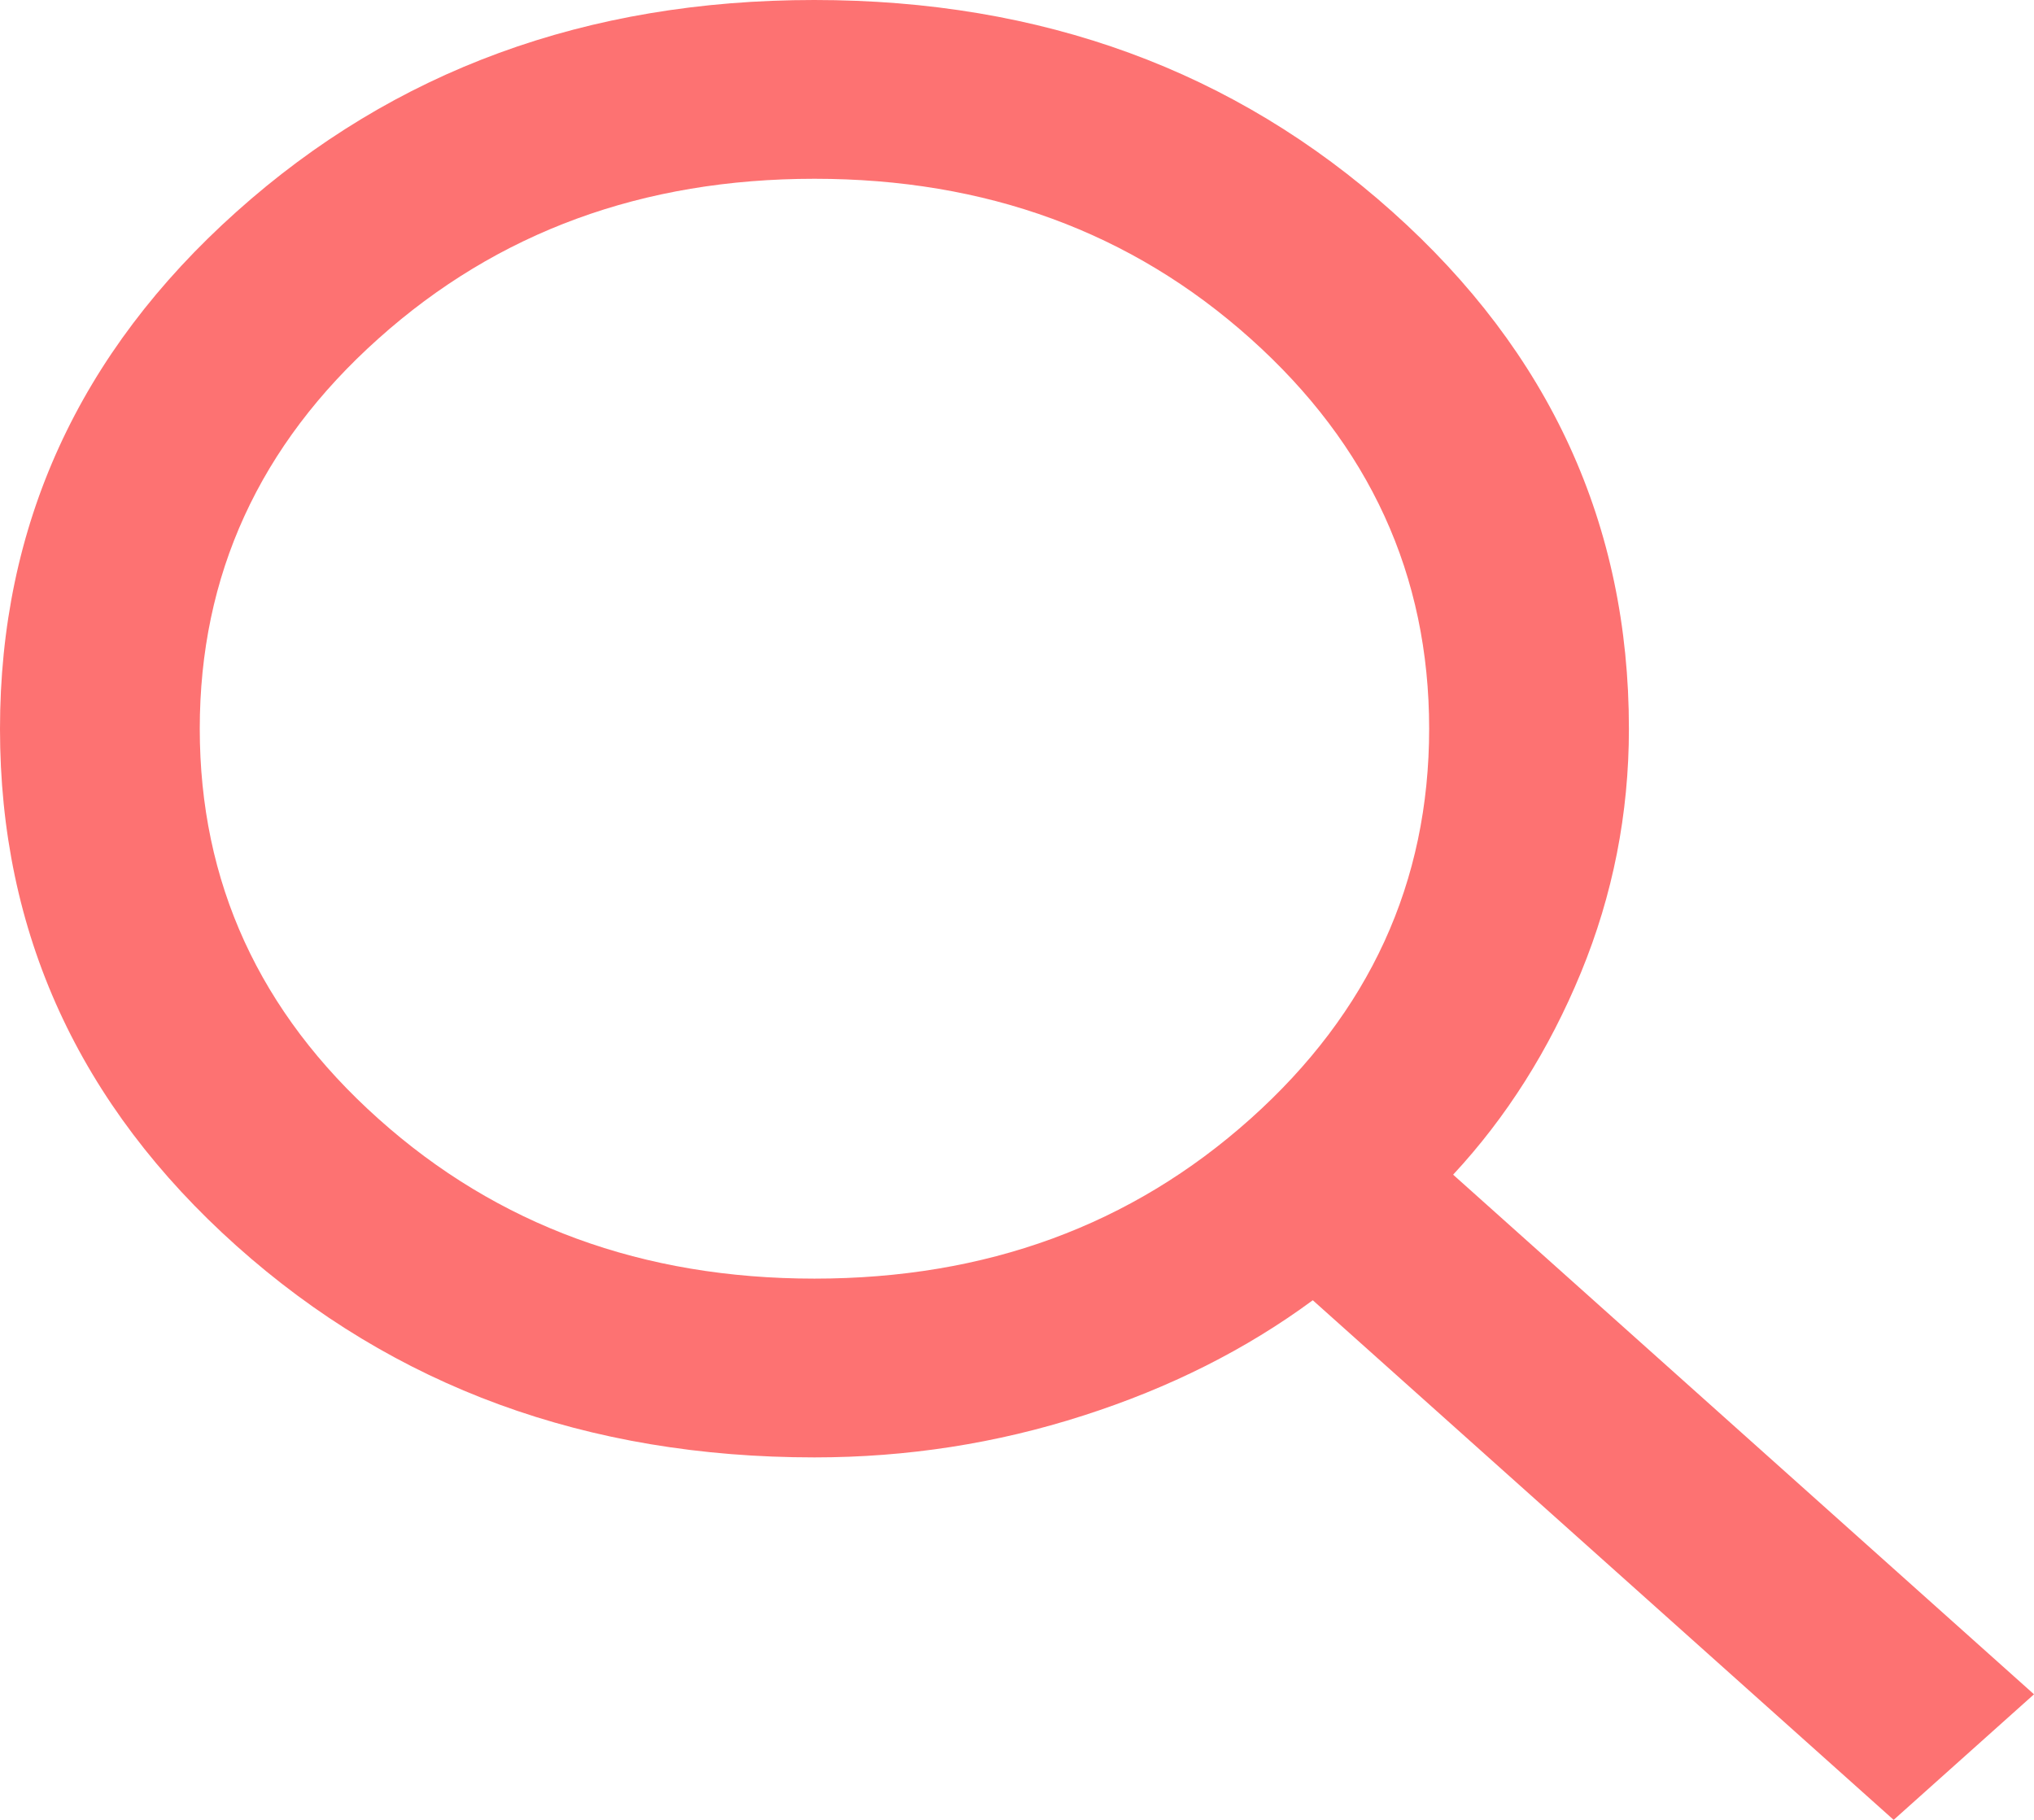 <svg width="19" height="17" viewBox="0 0 19 17" fill="none" xmlns="http://www.w3.org/2000/svg">
<path d="M17.689 17L12.263 12.146C11.641 12.605 10.926 12.965 10.117 13.224C9.309 13.484 8.472 13.614 7.608 13.614C5.481 13.614 3.682 12.955 2.209 11.638C0.736 10.32 0 8.711 0 6.809C0 4.907 0.736 3.296 2.209 1.978C3.681 0.659 5.48 0 7.606 0C9.732 0 11.531 0.659 13.005 1.977C14.479 3.294 15.216 4.904 15.216 6.807C15.216 7.602 15.066 8.361 14.768 9.085C14.47 9.808 14.072 10.437 13.574 10.973L19 15.827L17.689 17ZM7.608 11.944C9.211 11.944 10.568 11.447 11.681 10.451C12.793 9.456 13.35 8.241 13.35 6.807C13.35 5.373 12.793 4.158 11.681 3.163C10.568 2.167 9.211 1.67 7.608 1.67C6.005 1.67 4.647 2.167 3.535 3.163C2.422 4.158 1.866 5.373 1.866 6.807C1.866 8.241 2.422 9.456 3.535 10.451C4.647 11.447 6.005 11.944 7.608 11.944Z" fill="#FD7272"/>
</svg>
